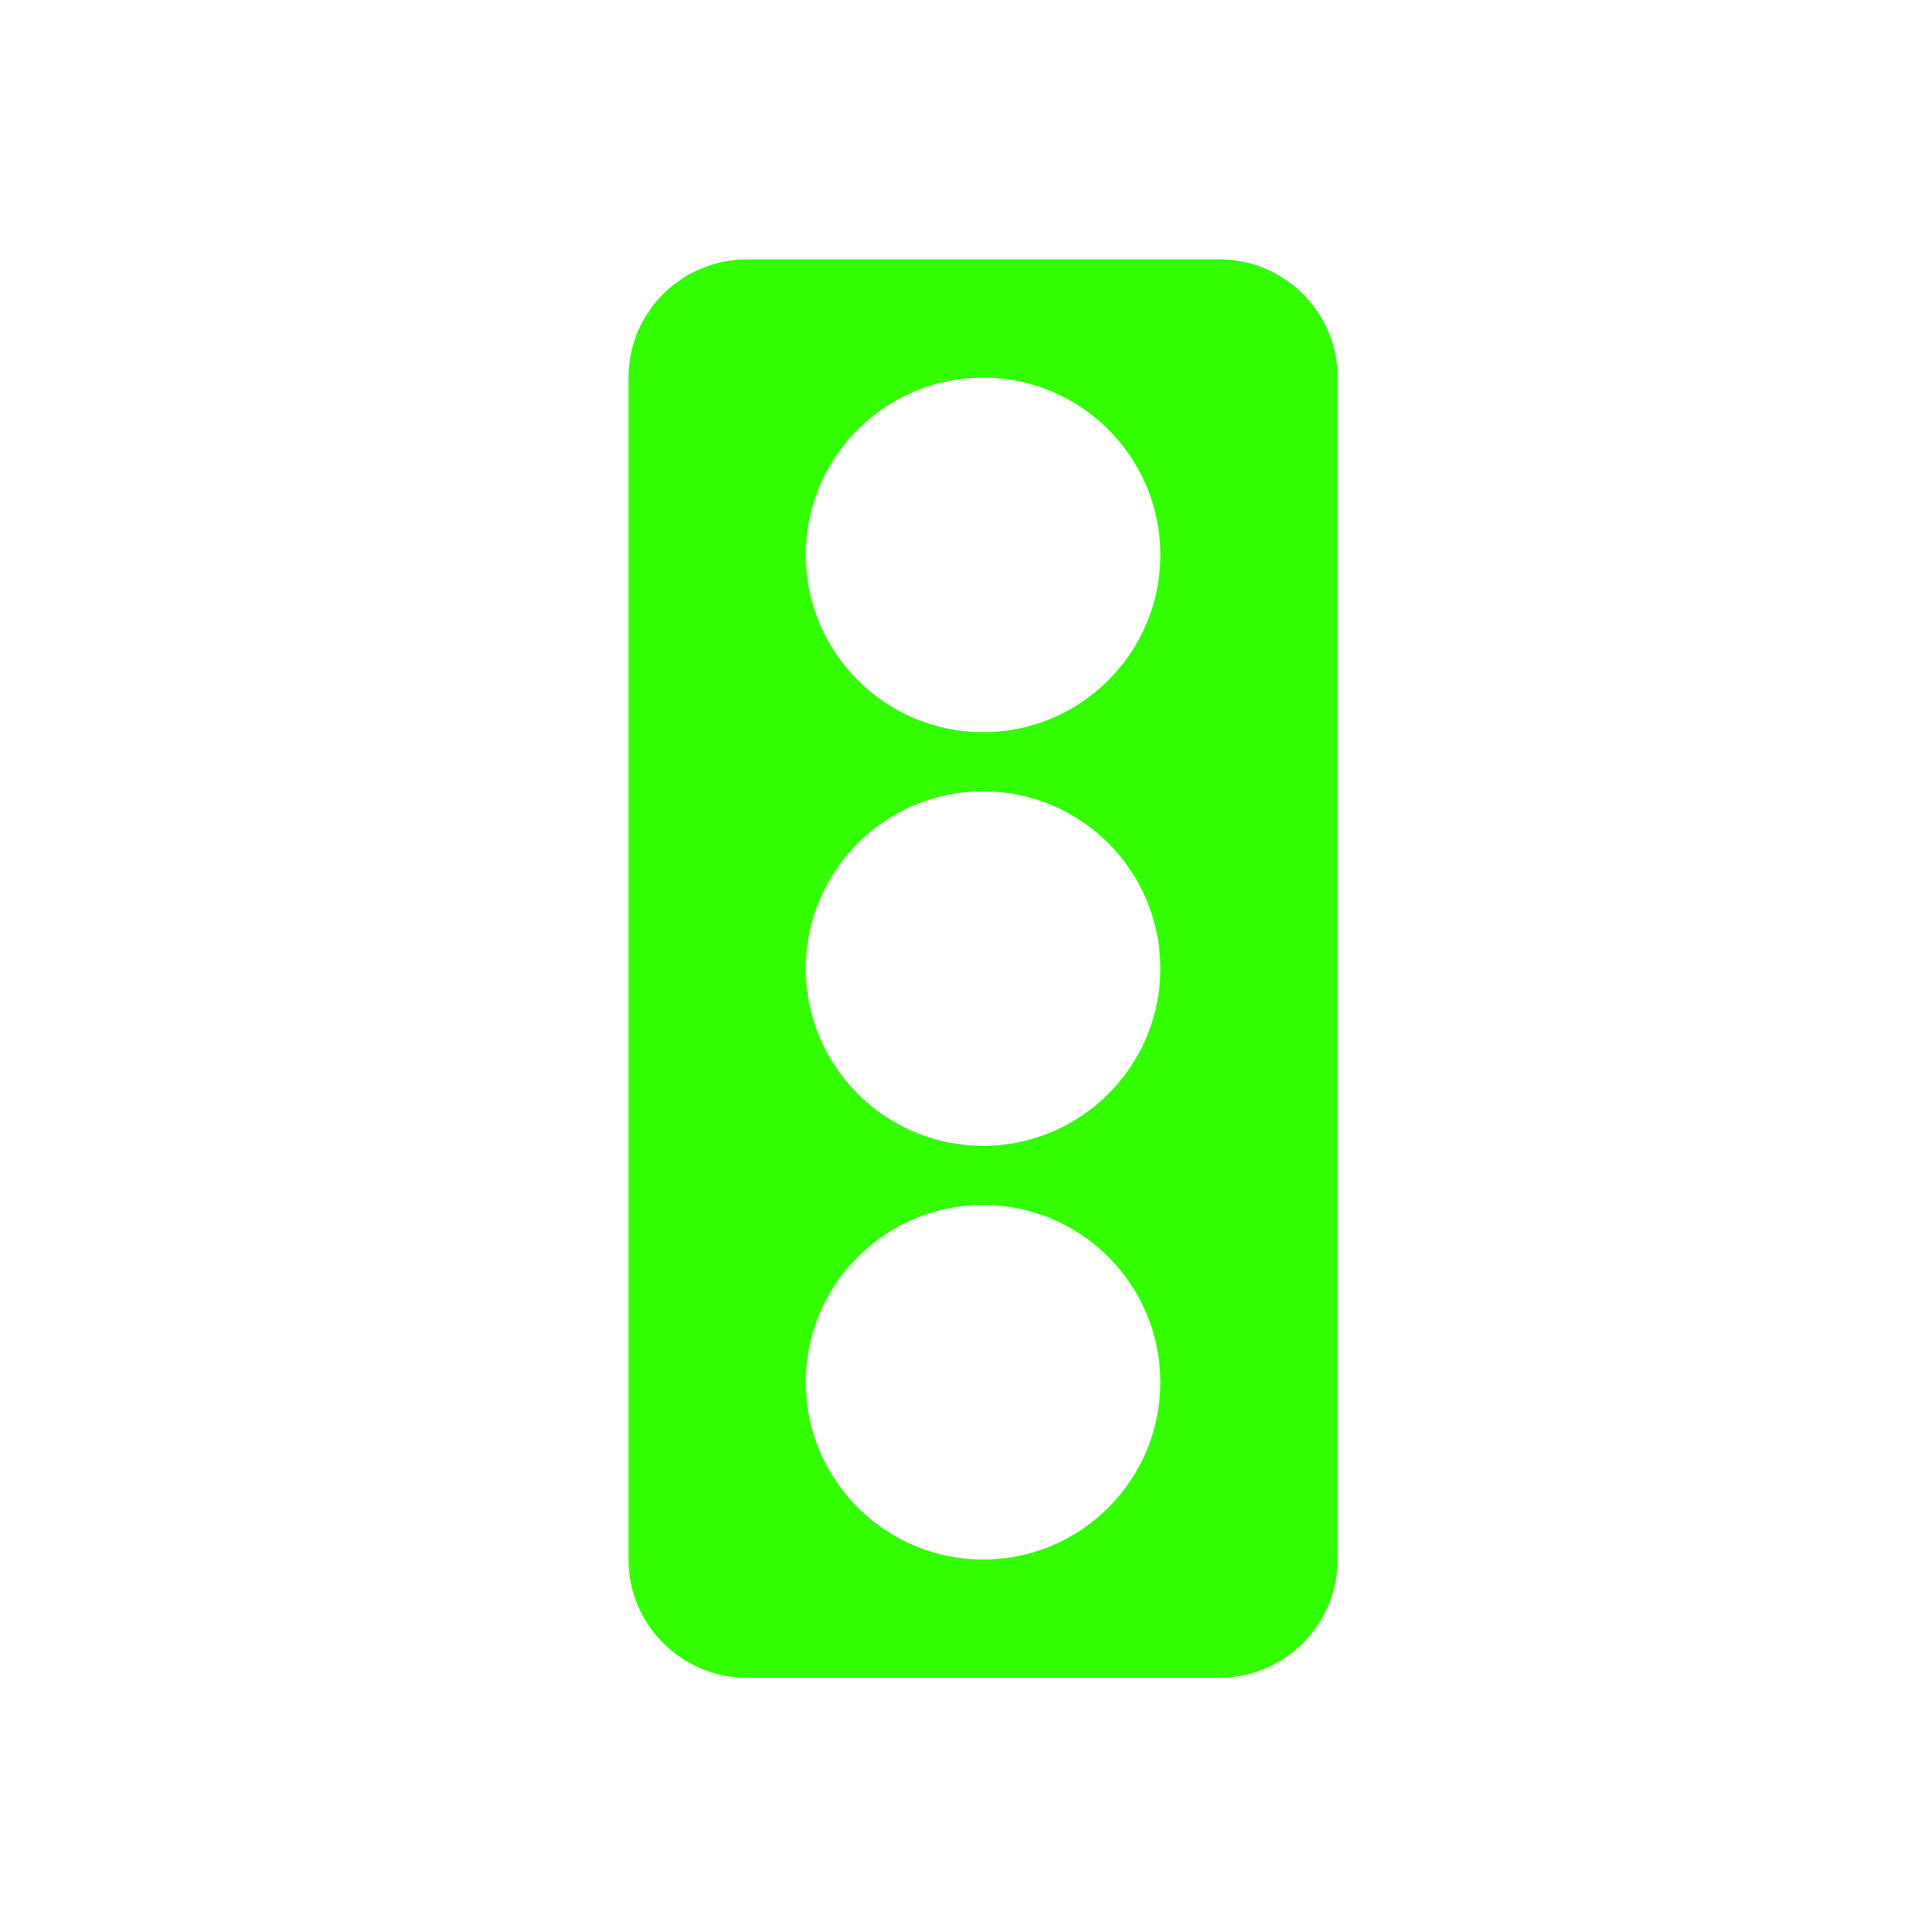 <?xml version="1.0" encoding="UTF-8"?>
<!--https://github.com/muchdogesec/stix2icons/-->
<svg xmlns="http://www.w3.org/2000/svg" viewBox="0 0 85 85" id="marking-definition_tlp">
	<path style="fill:rgb(51,255,0)" d="M 53.65,11.413 H 32.851 c -2.868,0 -5.2,2.332 -5.2,5.2 v 52 c 0,2.868 2.332,5.2 5.2,5.2 h 20.8 c 2.868,0 5.2,-2.332 5.2,-5.2 V 16.613 c 0,-2.868 -2.332,-5.2 -5.2,-5.2 z M 43.25,68.613 c -4.301,0 -7.8,-3.499 -7.8,-7.8 0,-4.301 3.499,-7.8 7.8,-7.8 4.301,0 7.8,3.499 7.8,7.8 0,4.301 -3.499,7.8 -7.8,7.8 z m 0,-18.2 c -4.301,0 -7.8,-3.499 -7.8,-7.8 0,-4.301 3.499,-7.8 7.8,-7.8 4.301,0 7.8,3.499 7.8,7.8 0,4.301 -3.499,7.8 -7.8,7.8 z m 0,-18.2 c -4.301,0 -7.8,-3.499 -7.8,-7.8 0,-4.301 3.499,-7.8 7.8,-7.8 4.301,0 7.8,3.499 7.8,7.8 0,4.301 -3.499,7.8 -7.8,7.8 z" />
</svg>